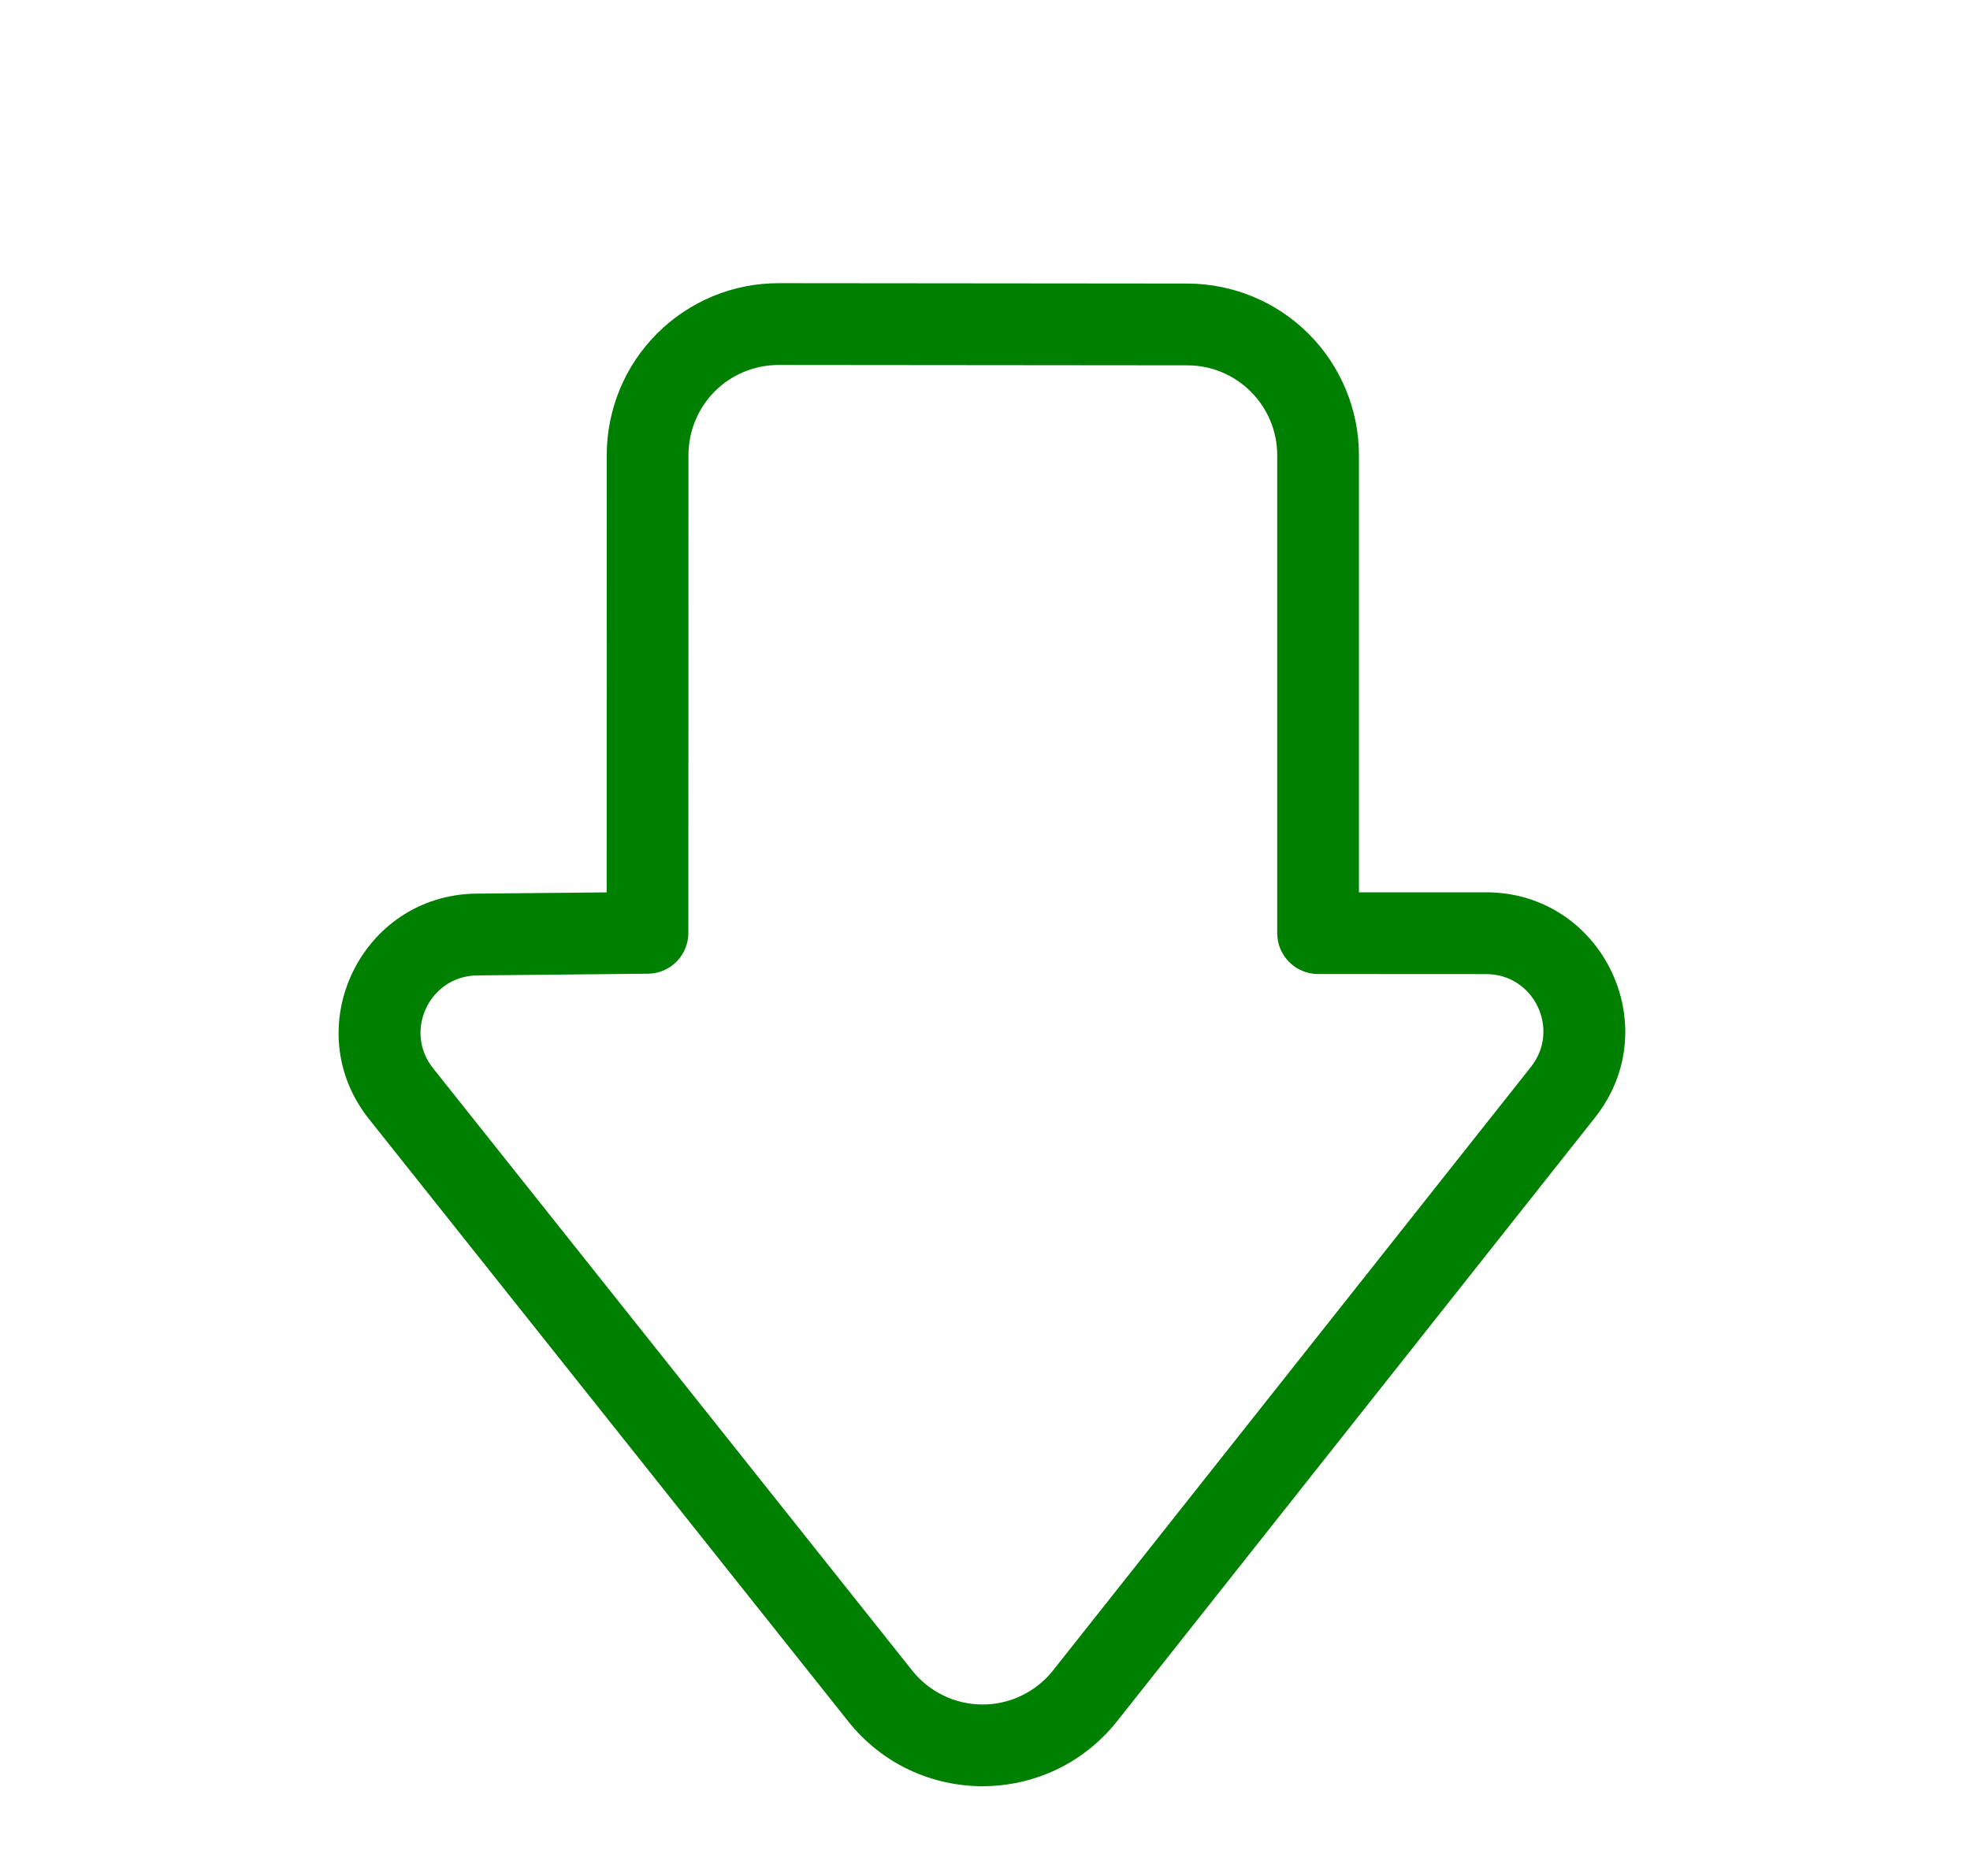 <svg width="21" height="20" viewBox="0 0 21 20" xmlns="http://www.w3.org/2000/svg">
<path d="M11.909 18.349C11.177 19.273 9.776 19.275 9.042 18.352L3.934 11.931C3.166 10.966 3.846 9.54 5.079 9.527L6.467 9.514L6.468 4.849C6.468 4.609 6.516 4.371 6.608 4.148C6.7 3.926 6.835 3.725 7.005 3.555C7.175 3.385 7.377 3.25 7.599 3.158C7.821 3.066 8.059 3.019 8.3 3.019L12.658 3.023C13.143 3.024 13.608 3.217 13.951 3.56C14.293 3.903 14.486 4.368 14.486 4.853L14.486 9.513L15.842 9.513C17.08 9.514 17.771 10.944 17.003 11.914L11.909 18.349ZM9.724 17.81C9.814 17.923 9.928 18.014 10.058 18.077C10.188 18.14 10.331 18.172 10.476 18.172C10.62 18.172 10.762 18.139 10.892 18.076C11.022 18.013 11.136 17.922 11.226 17.808L16.32 11.374C16.636 10.974 16.352 10.385 15.842 10.385L14.05 10.384C13.993 10.384 13.937 10.373 13.884 10.351C13.831 10.329 13.783 10.297 13.742 10.256C13.702 10.216 13.67 10.168 13.648 10.115C13.626 10.062 13.615 10.005 13.615 9.948L13.615 4.853C13.615 4.599 13.514 4.356 13.334 4.176C13.155 3.996 12.911 3.895 12.657 3.895L8.299 3.891C8.173 3.891 8.048 3.916 7.932 3.964C7.815 4.012 7.71 4.082 7.621 4.171C7.532 4.26 7.461 4.366 7.413 4.482C7.364 4.599 7.34 4.723 7.339 4.849L7.338 9.945C7.338 10.06 7.293 10.17 7.212 10.252C7.131 10.334 7.022 10.38 6.907 10.381L5.088 10.399C4.58 10.404 4.3 10.991 4.616 11.388L9.724 17.81Z" fill="green"/>
</svg>
